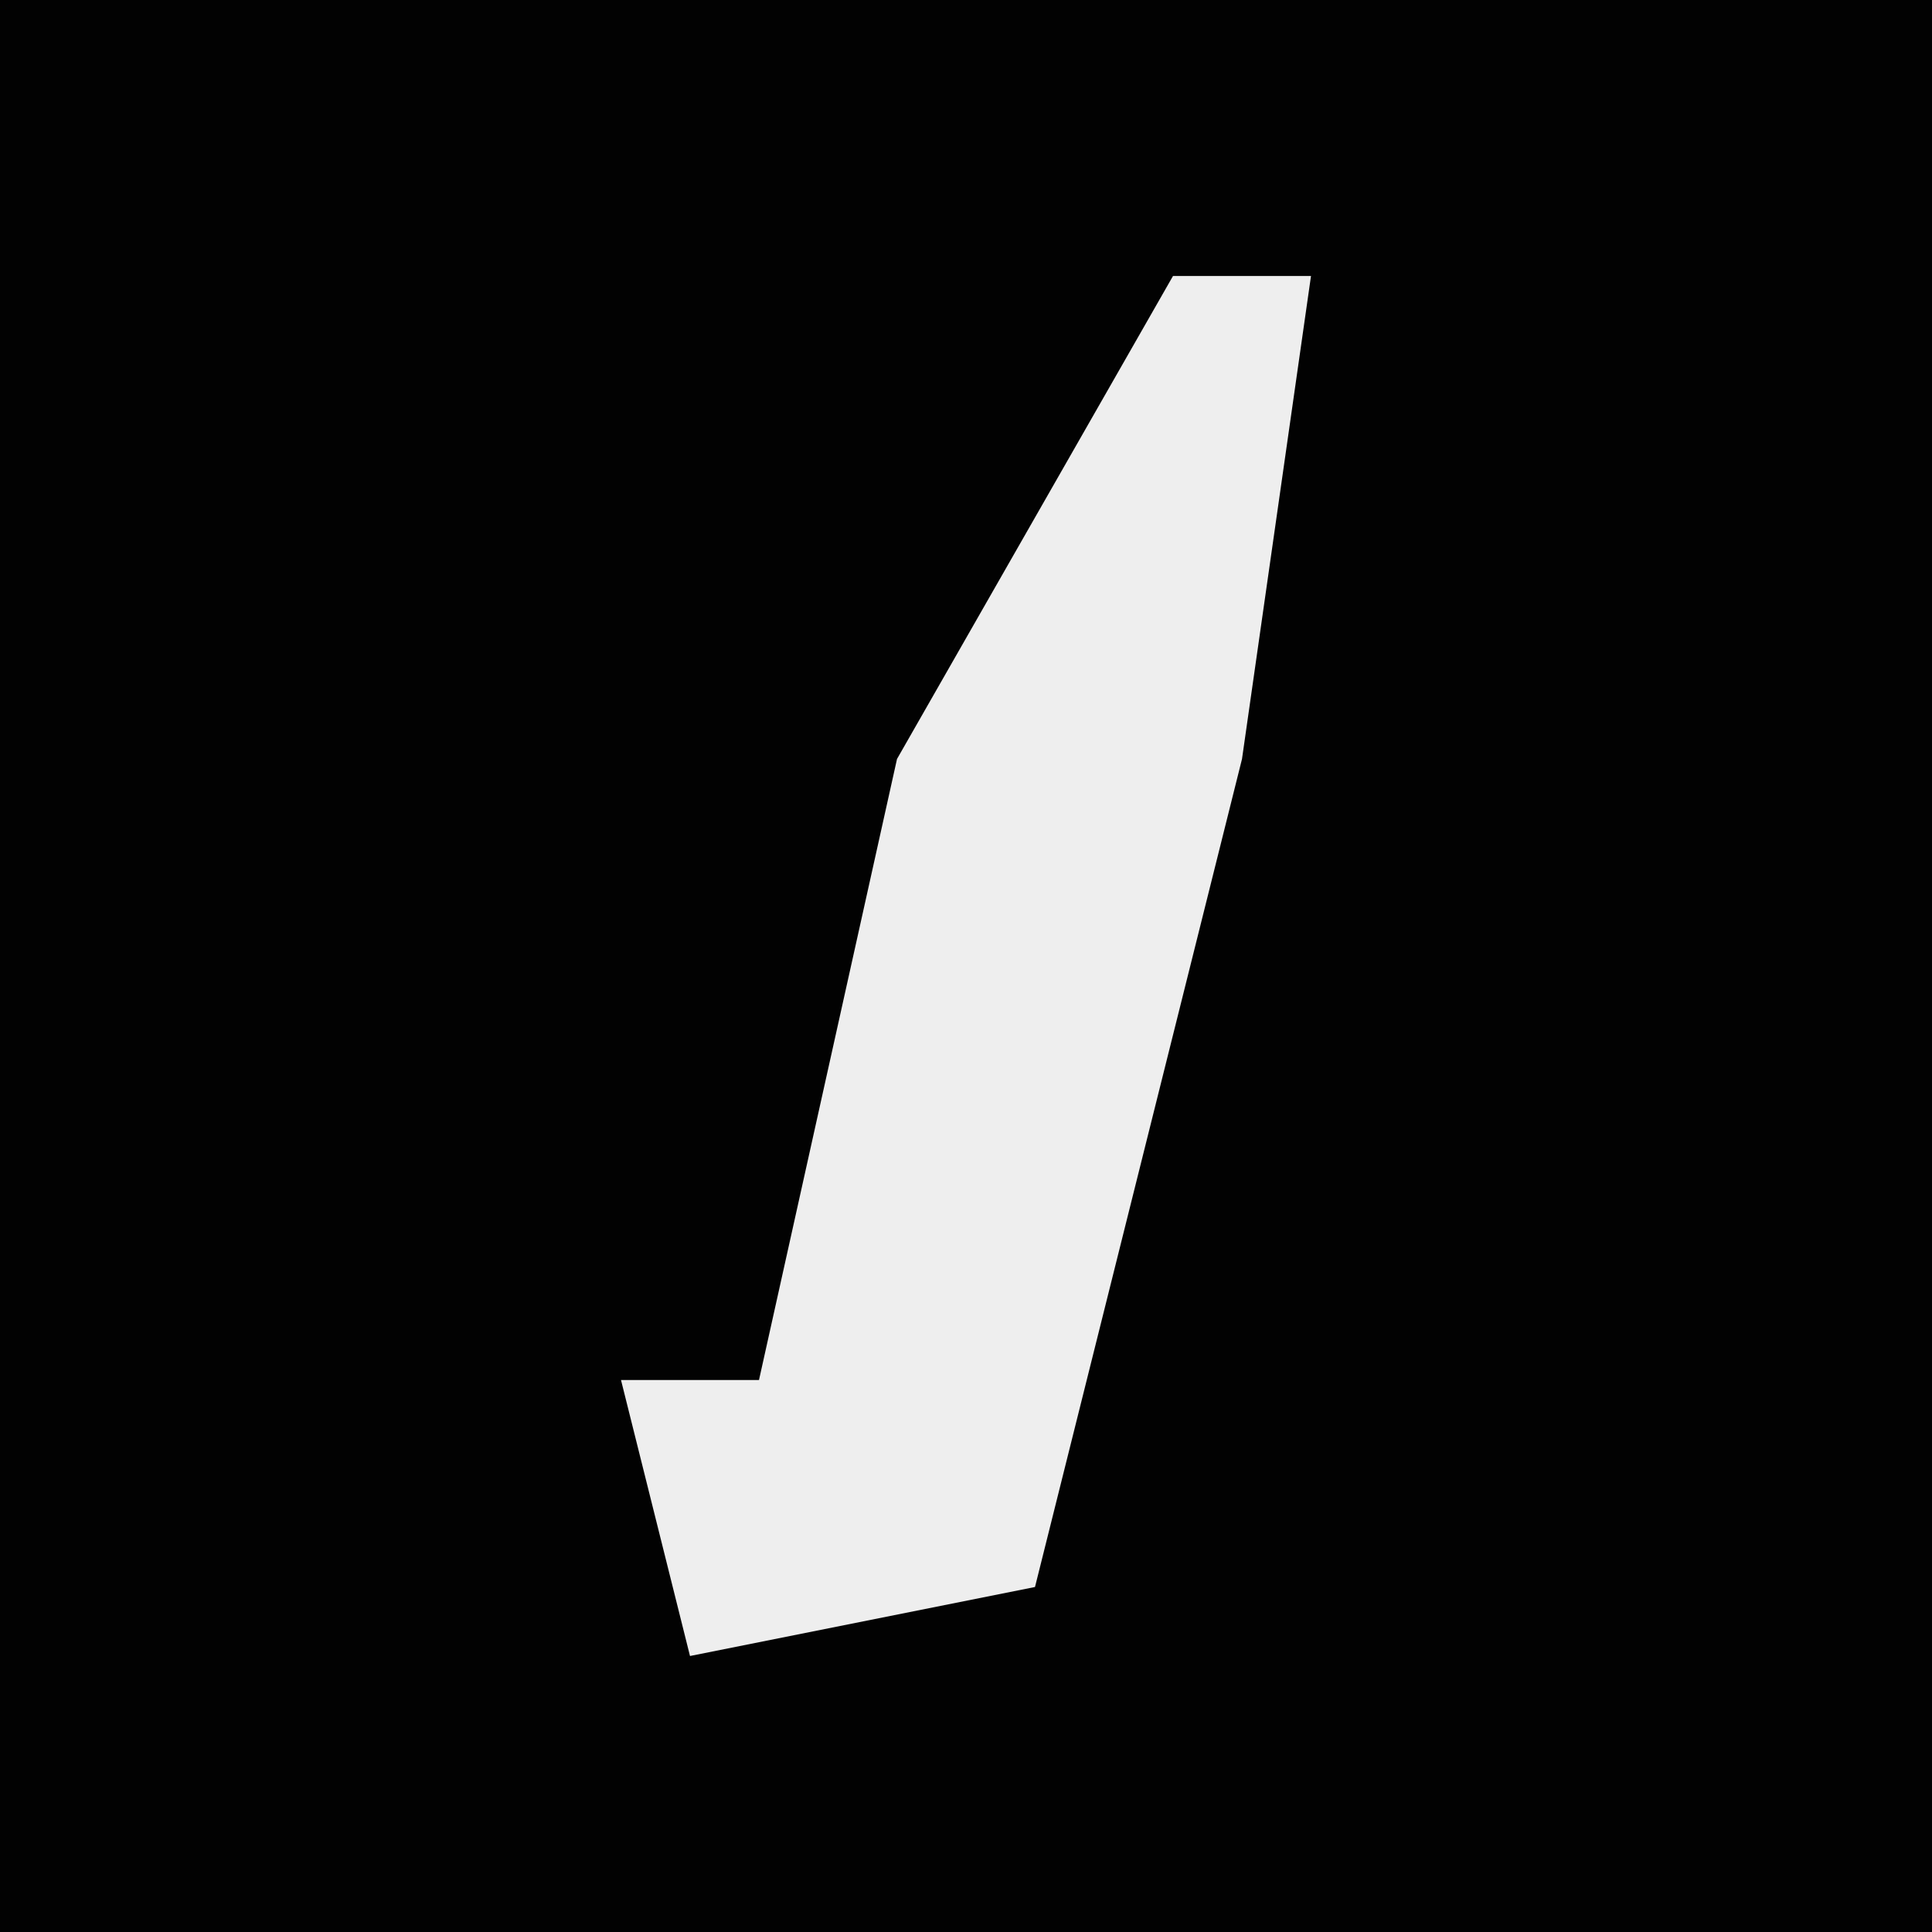 <?xml version="1.0" encoding="UTF-8"?>
<svg version="1.1" xmlns="http://www.w3.org/2000/svg" width="28" height="28">
<path d="M0,0 L28,0 L28,28 L0,28 Z " fill="#020202" transform="translate(0,0)"/>
<path d="M0,0 L2,0 L1,7 L-2,19 L-7,20 L-8,16 L-6,16 L-4,7 Z " fill="#EEEEEE" transform="translate(17,4)"/>
</svg>
